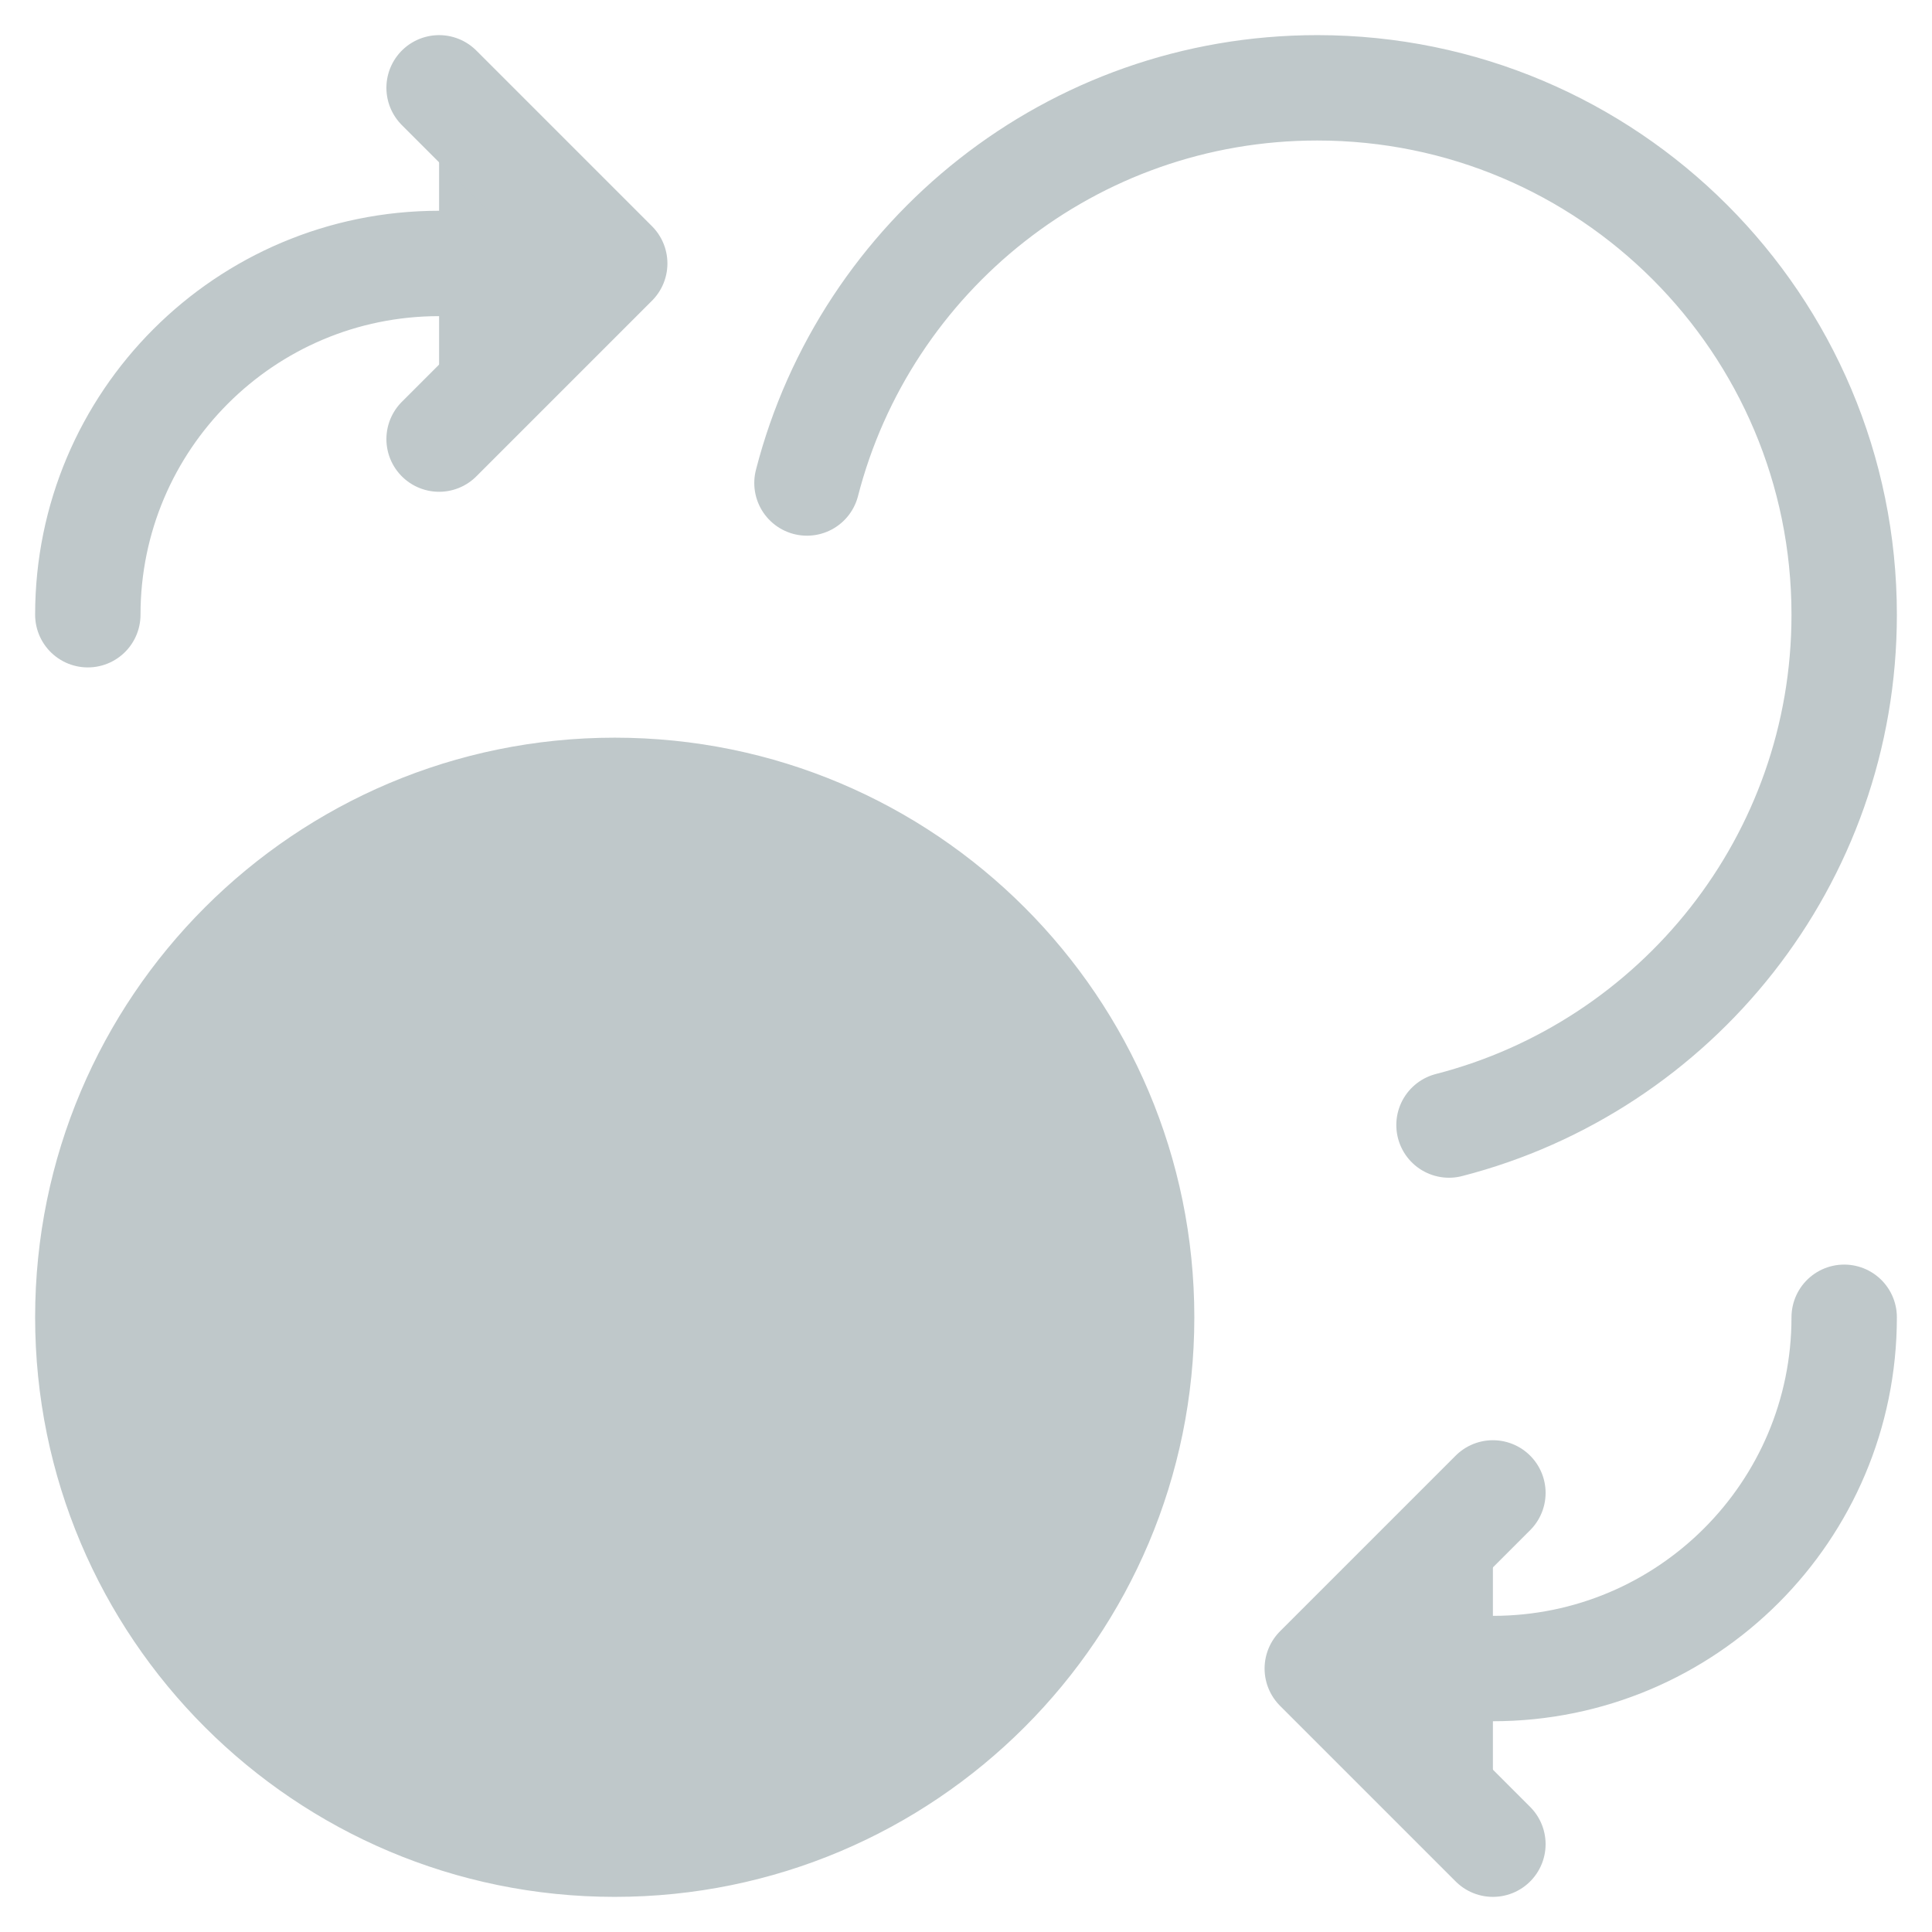 <svg width="22" height="22" viewBox="0 0 22 22" fill="none" xmlns="http://www.w3.org/2000/svg">
<path d="M5 5L7 3L5 1" fill="#BFC8CA"/>
<path d="M17 17L15 19L17 21" fill="#BFC8CA"/>
<path d="M7 21C10.314 21 13 18.314 13 15C13 11.686 10.314 9 7 9C3.686 9 1 11.686 1 15C1 18.314 3.686 21 7 21Z" fill="#BFC8CA"/>
<path d="M5 5L7 3M7 3L5 1M7 3H5C2.791 3 1 4.791 1 7M17 17L15 19M15 19L17 21M15 19H17C19.209 19 21 17.209 21 15M9.189 5.5C9.855 2.912 12.204 1 15 1C18.314 1 21 3.686 21 7C21 9.796 19.088 12.145 16.5 12.811M13 15C13 18.314 10.314 21 7 21C3.686 21 1 18.314 1 15C1 11.686 3.686 9 7 9C10.314 9 13 11.686 13 15Z" stroke="#BFC8CA" stroke-width="1.2" stroke-linecap="round" stroke-linejoin="round"/>
</svg>
